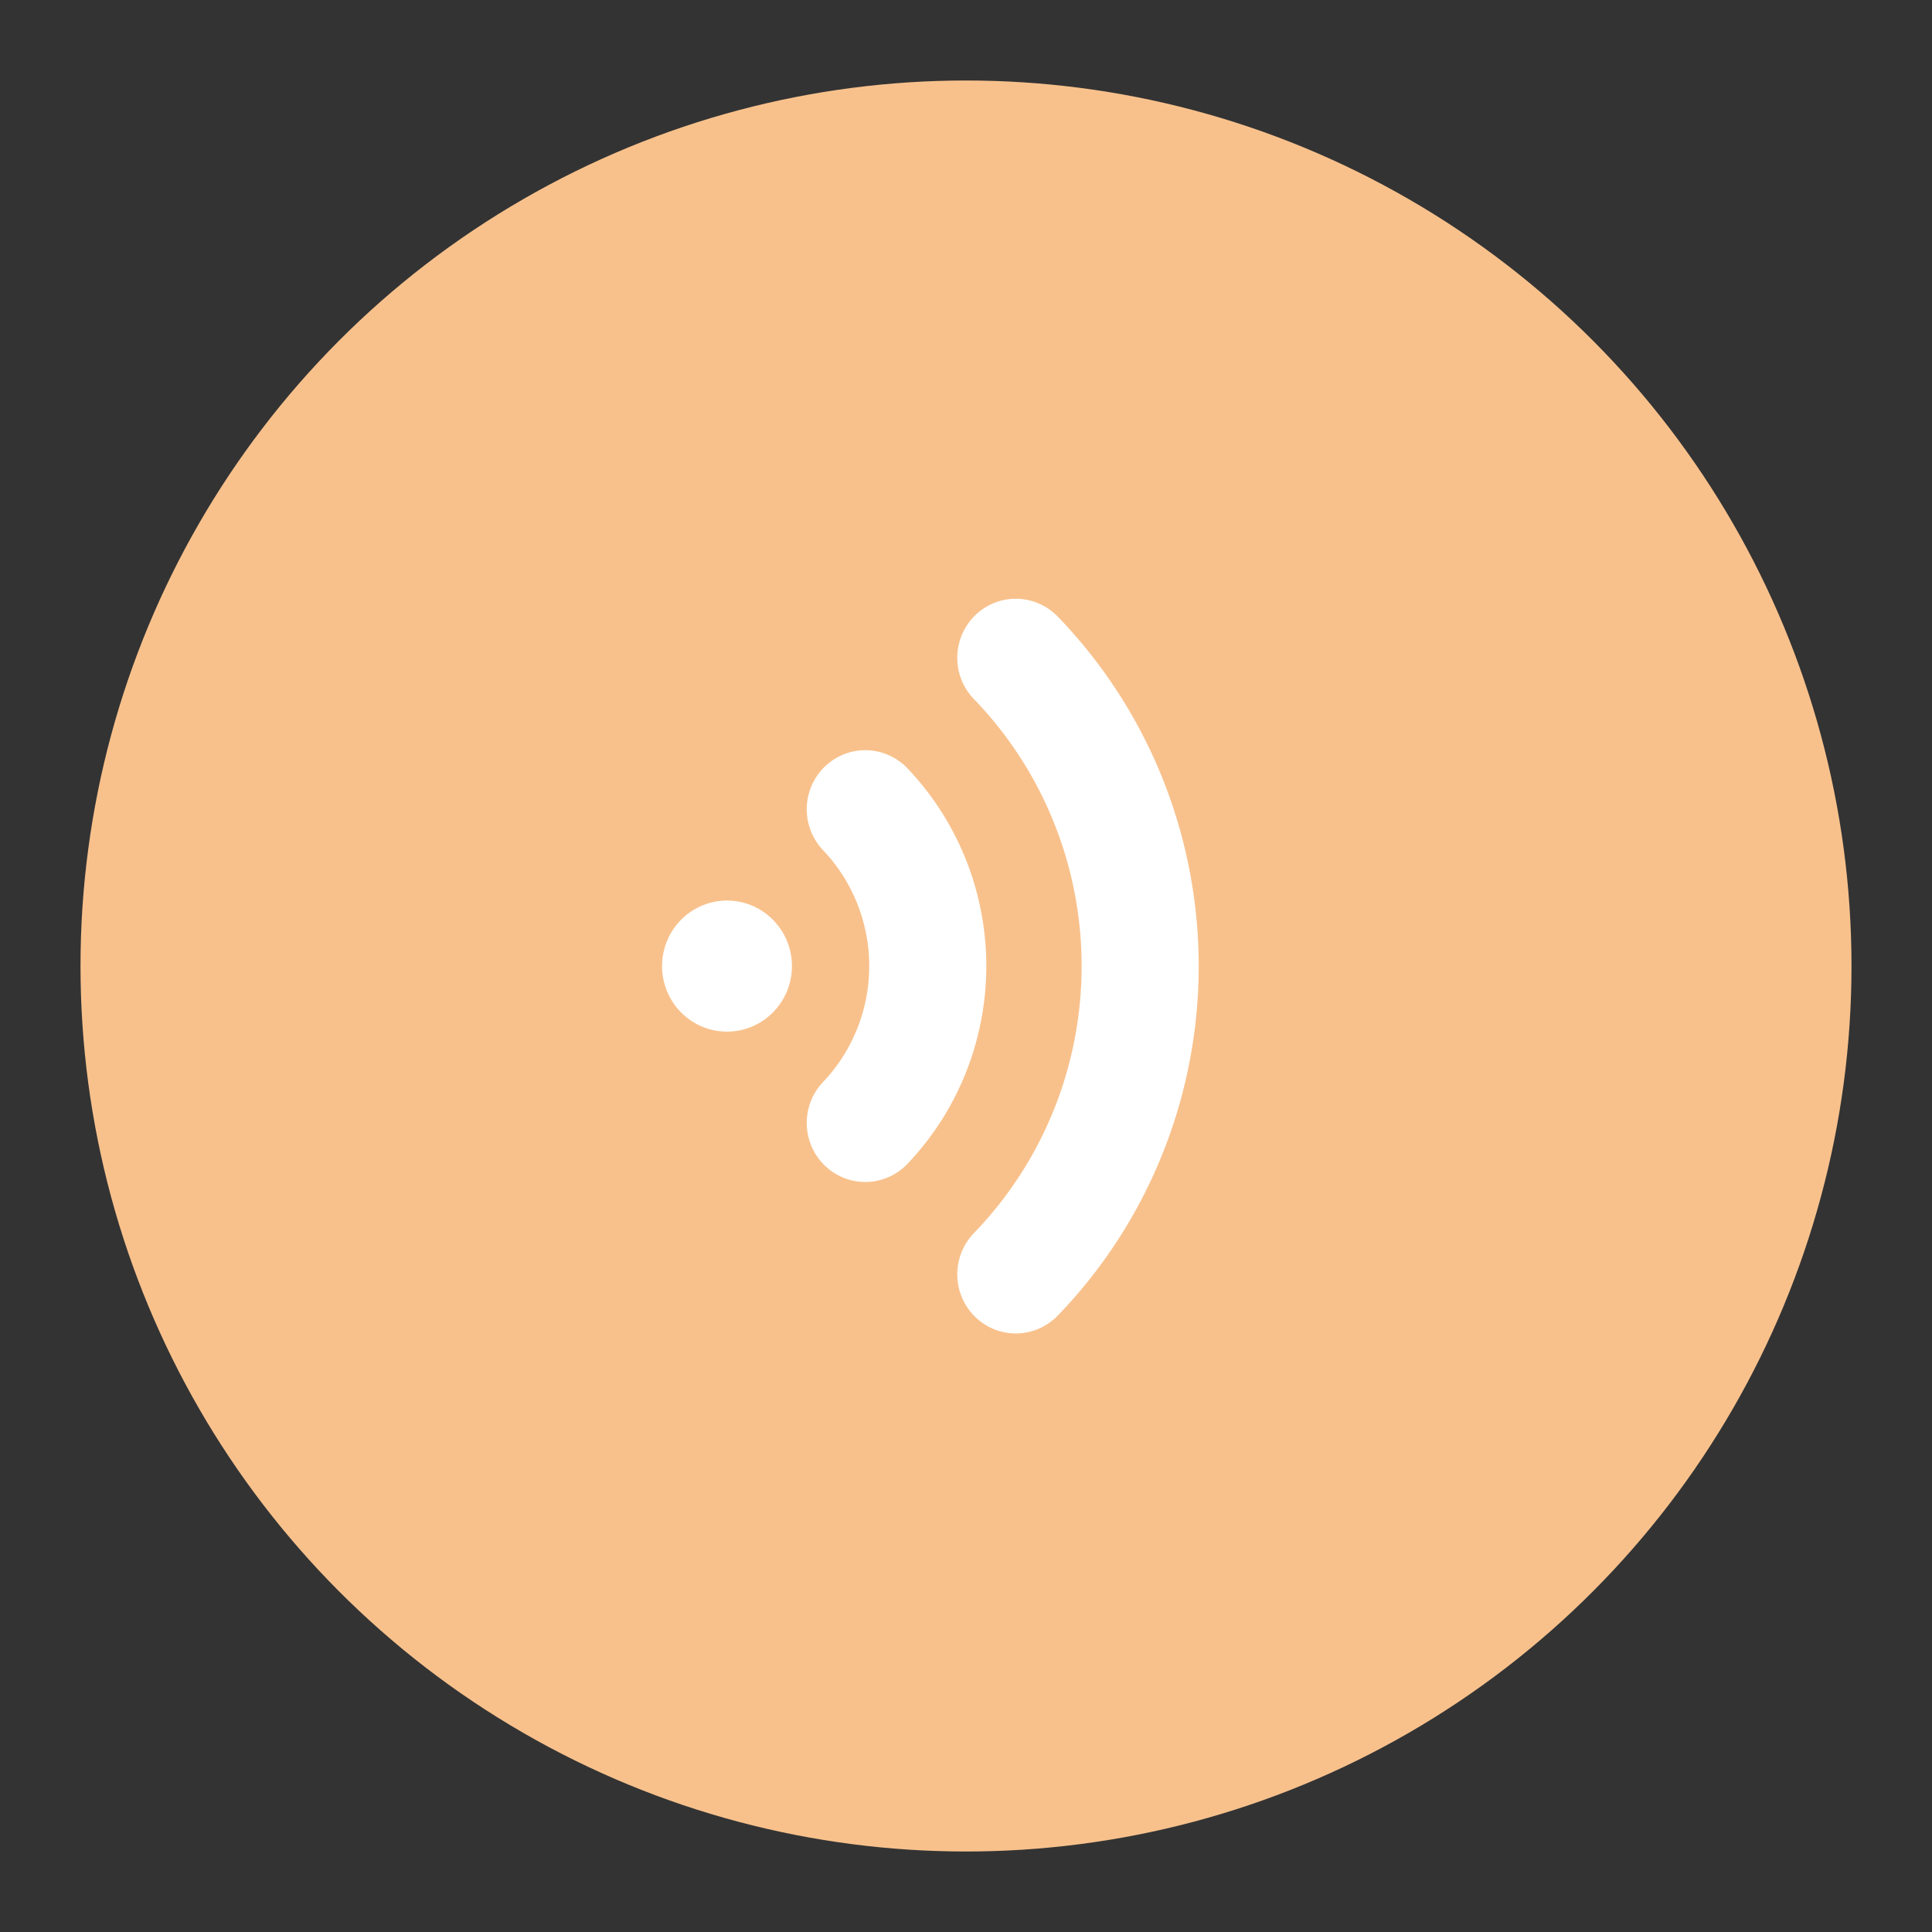 <?xml version="1.0" encoding="UTF-8" standalone="no"?>
<svg
   xml:space="preserve"
   viewBox="0 0 192 192"
   version="1.1"
   id="svg10"
   sodipodi:docname="nfsee.svg"
   inkscape:version="1.2.2 (b0a8486541, 2022-12-01)"
   inkscape:export-filename="nfsee.png"
   inkscape:export-xdpi="96"
   inkscape:export-ydpi="96"
   xmlns:inkscape="http://www.inkscape.org/namespaces/inkscape"
   xmlns:sodipodi="http://sodipodi.sourceforge.net/DTD/sodipodi-0.dtd"
   xmlns="http://www.w3.org/2000/svg"
   xmlns:svg="http://www.w3.org/2000/svg"><rect x="0" y="0" width="192" height="192" fill="#333333" stroke="none"/><defs
     id="defs14" /><sodipodi:namedview
     id="namedview12"
     pagecolor="#505050"
     bordercolor="#eeeeee"
     borderopacity="1"
     inkscape:showpageshadow="0"
     inkscape:pageopacity="0"
     inkscape:pagecheckerboard="0"
     inkscape:deskcolor="#d1d1d1"
     showgrid="false"
     inkscape:zoom="0.61458333"
     inkscape:cx="-278.23729"
     inkscape:cy="124.47458"
     inkscape:window-width="1884"
     inkscape:window-height="1055"
     inkscape:window-x="36"
     inkscape:window-y="0"
     inkscape:window-maximized="1"
     inkscape:current-layer="svg10" /><circle
     cx="96"
     cy="96"
     r="88"
     fill="#f8c18c"
     class="a"
     id="circle2" /><g
     transform="matrix(0,0.444,-0.44,0,159.074,39.177)"
     id="g8"><path
       fill="none"
       stroke="#ffffff"
       stroke-linecap="round"
       stroke-linejoin="round"
       stroke-width="26.441"
       d="m 92.9,166.1 a 50.7,50.7 0 0 1 70.2,0 M 59,132.1 a 98.8,98.8 0 0 1 138,0"
       id="path4" /><circle
       cx="128"
       cy="197.33"
       r="14.667"
       fill="#ffffff"
       id="circle6" /></g></svg>
